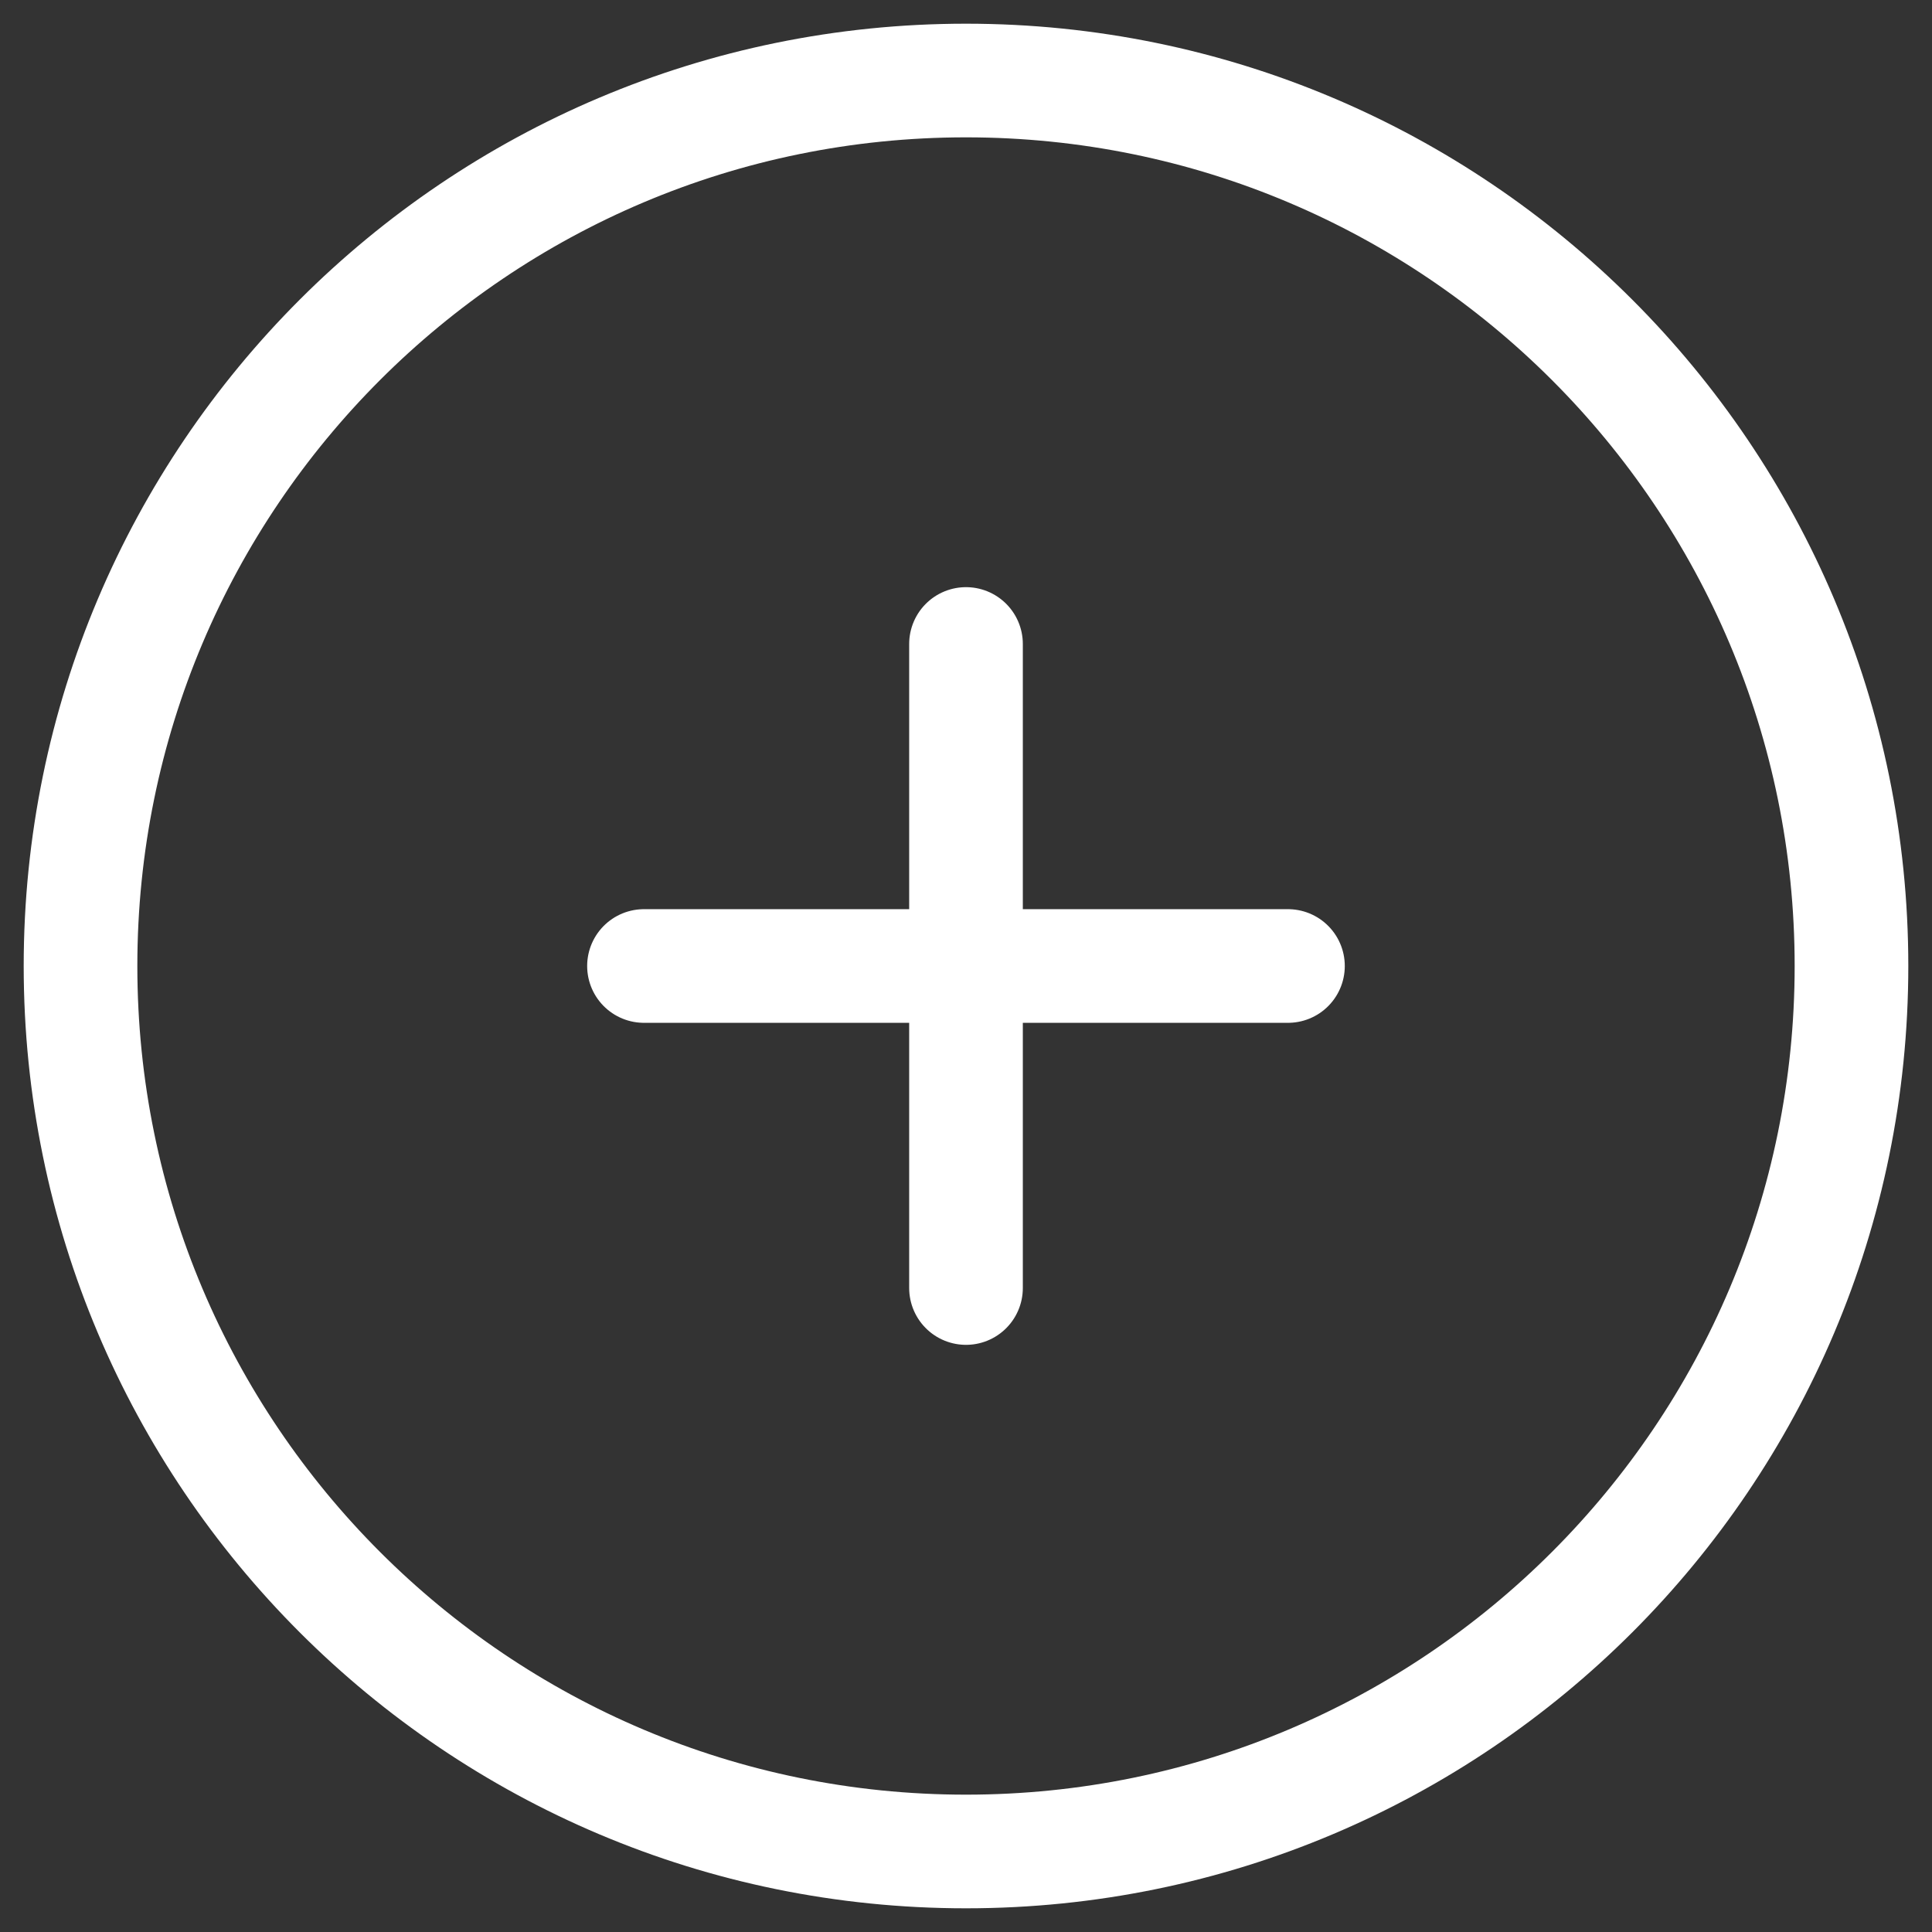 <svg width="34" height="34" viewBox="0 0 34 34" fill="none" xmlns="http://www.w3.org/2000/svg">
<rect x="0" y="0" width="34" height="34" fill="#333333" stroke="none"/>
<path d="M17 11.333V17M17 17V22.667M17 17H11.333M17 17H22.666M17 32.583C25.606 32.583 32.583 25.607 32.583 17C32.583 8.394 25.606 1.417 17 1.417C8.393 1.417 1.417 8.394 1.417 17C1.417 25.607 8.393 32.583 17 32.583Z" stroke="white" stroke-width="2" stroke-linecap="round" stroke-linejoin="round"/>
</svg>
